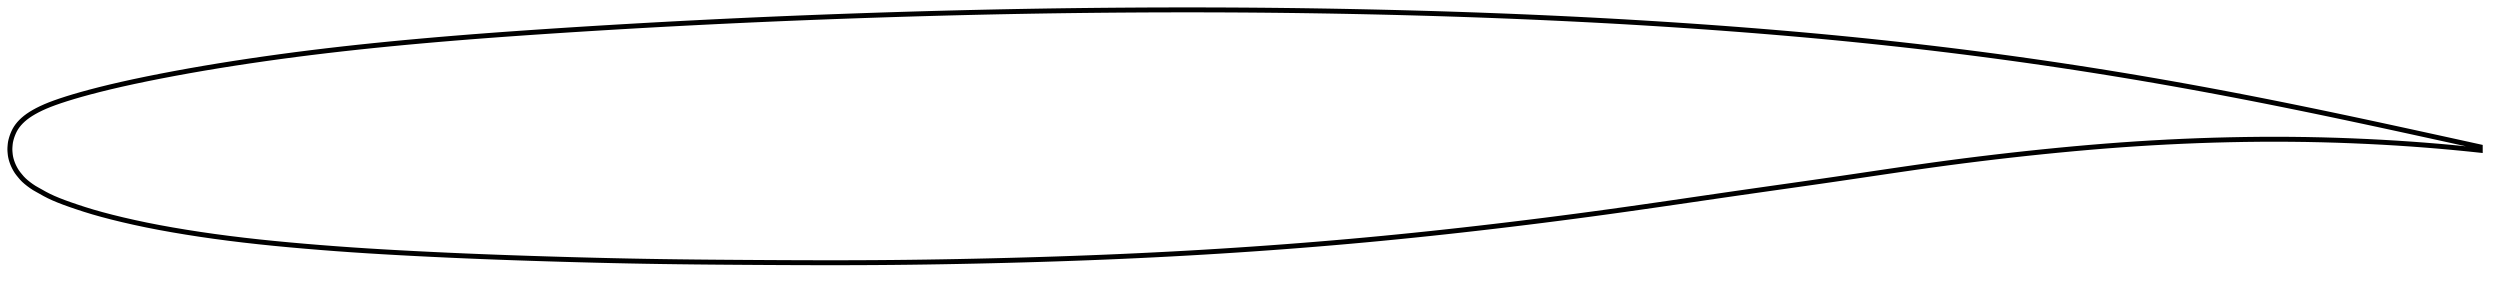 <?xml version="1.0" encoding="utf-8" ?>
<svg baseProfile="full" height="114.35" version="1.1" width="1011.998" xmlns="http://www.w3.org/2000/svg" xmlns:ev="http://www.w3.org/2001/xml-events" xmlns:xlink="http://www.w3.org/1999/xlink"><defs /><polygon fill="none" points="1003.998,59.468 1000.791,58.761 996.65,57.851 991.987,56.827 986.825,55.697 981.244,54.477 975.324,53.186 969.153,51.846 962.83,50.48 956.435,49.108 950.01,47.742 943.564,46.385 937.101,45.039 930.626,43.707 924.15,42.392 917.679,41.097 911.217,39.824 904.764,38.575 898.319,37.35 891.879,36.149 885.441,34.972 879.002,33.82 872.561,32.691 866.118,31.586 859.672,30.506 853.224,29.451 846.773,28.421 840.321,27.416 833.866,26.437 827.408,25.482 820.948,24.553 814.483,23.649 808.014,22.77 801.54,21.916 795.061,21.086 788.577,20.281 782.088,19.5 775.593,18.743 769.094,18.011 762.59,17.302 756.08,16.617 749.565,15.954 743.042,15.315 736.511,14.698 729.97,14.103 723.42,13.529 716.859,12.975 710.289,12.44 703.71,11.925 697.123,11.428 690.53,10.95 683.932,10.49 677.33,10.048 670.724,9.623 664.114,9.217 657.502,8.827 650.886,8.455 644.266,8.1 637.642,7.762 631.014,7.439 624.381,7.133 617.743,6.842 611.102,6.566 604.455,6.306 597.805,6.06 591.151,5.829 584.493,5.612 577.832,5.409 571.168,5.221 564.502,5.046 557.835,4.885 551.166,4.737 544.497,4.603 537.828,4.482 531.159,4.375 524.49,4.281 517.821,4.201 511.152,4.134 504.482,4.081 497.81,4.041 491.136,4.014 484.46,4.001 477.78,4.0 471.097,4.012 464.411,4.036 457.724,4.073 451.035,4.121 444.346,4.181 437.657,4.253 430.97,4.337 424.284,4.433 417.598,4.541 410.914,4.661 404.23,4.793 397.544,4.938 390.855,5.094 384.164,5.263 377.469,5.442 370.771,5.633 364.069,5.835 357.365,6.047 350.66,6.269 343.954,6.502 337.25,6.744 330.549,6.997 323.85,7.261 317.155,7.535 310.463,7.821 303.774,8.117 297.088,8.425 290.403,8.745 283.72,9.076 277.037,9.418 270.355,9.771 263.671,10.136 256.986,10.513 250.3,10.901 243.614,11.3 236.929,11.711 230.249,12.133 223.579,12.566 216.923,13.01 210.287,13.467 203.672,13.937 197.08,14.424 190.511,14.929 183.963,15.453 177.435,15.998 170.927,16.566 164.44,17.157 157.975,17.773 151.533,18.416 145.118,19.087 138.729,19.788 132.367,20.52 126.03,21.285 119.717,22.085 113.426,22.921 107.159,23.794 100.92,24.701 94.719,25.644 88.569,26.622 82.49,27.634 76.501,28.678 70.626,29.749 64.897,30.842 59.37,31.944 54.102,33.045 49.137,34.139 44.511,35.215 40.254,36.261 36.383,37.266 32.895,38.221 29.767,39.127 26.963,39.987 24.447,40.806 22.187,41.591 20.155,42.354 18.322,43.108 16.661,43.858 15.149,44.607 13.77,45.356 12.511,46.108 11.365,46.87 10.323,47.646 9.381,48.438 8.532,49.244 7.772,50.063 7.098,50.895 6.509,51.739 6.003,52.59 5.576,53.447 5.21,54.298 4.894,55.137 4.63,55.964 4.411,56.777 4.238,57.573 4.134,58.357 4.066,59.124 4.013,59.863 4.0,60.584 4.036,61.311 4.102,62.064 4.187,62.839 4.325,63.63 4.518,64.434 4.762,65.253 5.056,66.083 5.404,66.923 5.811,67.771 6.274,68.628 6.803,69.484 7.419,70.324 8.105,71.167 8.832,72.032 9.651,72.876 10.571,73.695 11.582,74.505 12.68,75.312 13.875,76.102 15.189,76.854 16.603,77.639 18.11,78.489 19.762,79.341 21.586,80.19 23.61,81.042 25.86,81.913 28.365,82.815 31.149,83.767 34.218,84.772 37.583,85.803 41.277,86.846 45.319,87.905 49.694,88.975 54.362,90.038 59.284,91.081 64.435,92.09 69.792,93.058 75.33,93.985 81.009,94.869 86.796,95.701 92.674,96.479 98.637,97.205 104.68,97.882 110.808,98.513 117.018,99.103 123.302,99.658 129.635,100.181 135.994,100.672 142.372,101.128 148.778,101.549 155.23,101.94 161.736,102.306 168.287,102.653 174.867,102.981 181.462,103.291 188.063,103.582 194.67,103.854 201.287,104.109 207.921,104.348 214.573,104.573 221.24,104.784 227.913,104.984 234.583,105.171 241.243,105.344 247.889,105.502 254.523,105.644 261.15,105.77 267.781,105.877 274.426,105.968 281.094,106.044 287.791,106.109 294.516,106.163 301.263,106.211 308.022,106.253 314.779,106.29 321.524,106.32 328.247,106.341 334.944,106.35 341.615,106.346 348.262,106.328 354.89,106.292 361.507,106.239 368.121,106.168 374.737,106.079 381.36,105.974 387.993,105.853 394.635,105.716 401.285,105.564 407.938,105.397 414.591,105.215 421.239,105.018 427.878,104.806 434.507,104.577 441.125,104.33 447.731,104.066 454.328,103.783 460.917,103.48 467.501,103.158 474.081,102.817 480.659,102.455 487.236,102.073 493.811,101.671 500.385,101.249 506.955,100.806 513.521,100.343 520.081,99.86 526.634,99.355 533.181,98.829 539.723,98.281 546.259,97.712 552.793,97.12 559.327,96.505 565.862,95.867 572.401,95.207 578.946,94.525 585.495,93.822 592.051,93.098 598.611,92.353 605.173,91.589 611.737,90.806 618.298,90.005 624.857,89.186 631.412,88.348 637.963,87.492 644.512,86.617 651.061,85.724 657.611,84.812 664.166,83.882 670.729,82.938 677.303,81.984 683.887,81.023 690.483,80.059 697.091,79.096 703.707,78.139 710.331,77.191 716.957,76.248 723.58,75.309 730.194,74.368 736.793,73.423 743.37,72.47 749.918,71.507 756.432,70.542 762.91,69.582 769.355,68.635 775.772,67.708 782.166,66.809 788.548,65.943 794.927,65.111 801.31,64.312 807.699,63.545 814.094,62.811 820.493,62.108 826.889,61.438 833.275,60.803 839.643,60.204 845.99,59.644 852.315,59.126 858.62,58.65 864.907,58.217 871.183,57.83 877.454,57.488 883.722,57.191 889.988,56.938 896.254,56.731 902.516,56.57 908.77,56.454 915.011,56.386 921.238,56.365 927.448,56.393 933.643,56.471 939.826,56.6 945.995,56.777 952.147,57.002 958.268,57.271 964.334,57.582 970.304,57.936 976.122,58.326 981.726,58.746 987.055,59.182 992.043,59.625 996.619,60.062 1000.752,60.482 1003.998,60.828" stroke="black" stroke-width="2.0" /></svg>